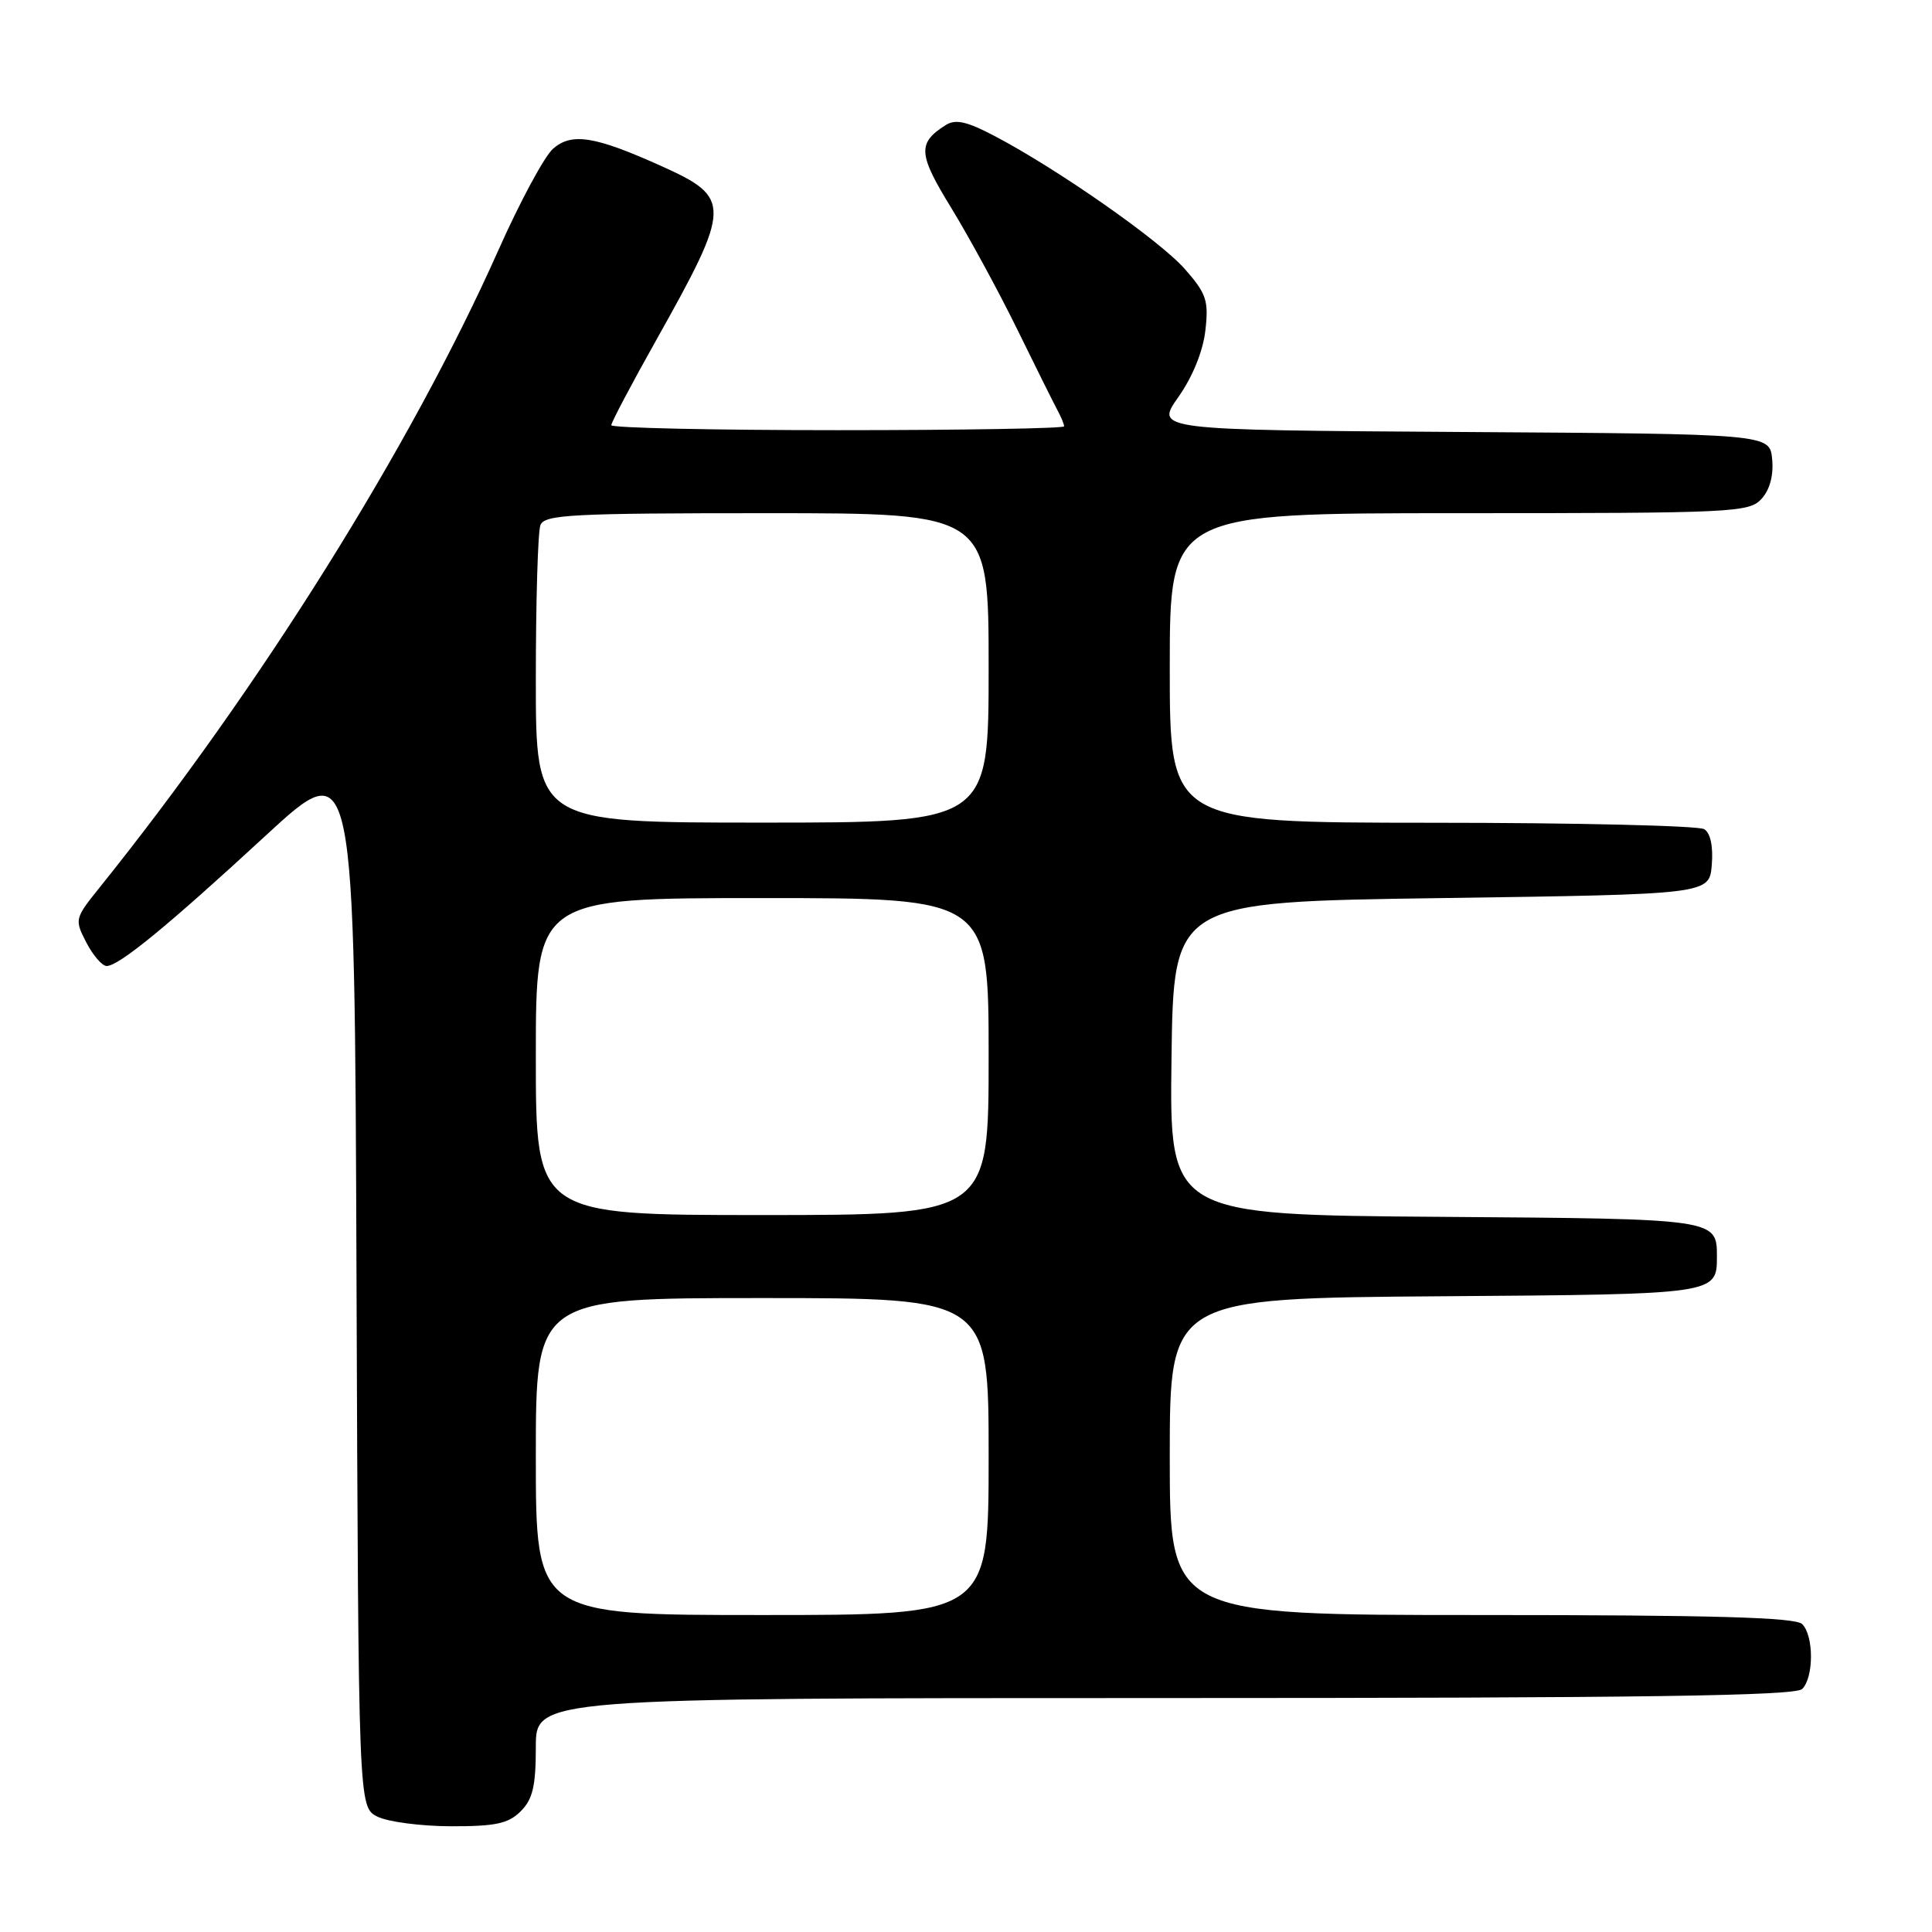 <?xml version="1.0" encoding="UTF-8" standalone="no"?>
<!DOCTYPE svg PUBLIC "-//W3C//DTD SVG 1.1//EN" "http://www.w3.org/Graphics/SVG/1.1/DTD/svg11.dtd" >
<svg xmlns="http://www.w3.org/2000/svg" xmlns:xlink="http://www.w3.org/1999/xlink" version="1.1" viewBox="0 0 256 256">
 <g >
 <path fill="currentColor"
d=" M 69.00 240.00 C 70.59 238.41 71.00 236.67 71.00 231.50 C 71.00 225.00 71.00 225.00 154.30 225.00 C 217.76 225.00 237.89 224.71 238.80 223.80 C 240.35 222.25 240.35 216.75 238.80 215.20 C 237.91 214.31 227.09 214.00 196.30 214.00 C 155.00 214.00 155.00 214.00 155.00 193.01 C 155.00 172.02 155.00 172.02 191.25 171.76 C 227.50 171.50 227.50 171.50 227.50 166.50 C 227.50 161.50 227.50 161.50 191.23 161.24 C 154.96 160.98 154.96 160.98 155.23 140.24 C 155.50 119.50 155.50 119.50 191.00 119.00 C 226.50 118.50 226.50 118.50 226.82 114.60 C 227.02 112.16 226.65 110.39 225.82 109.87 C 225.09 109.41 208.86 109.02 189.75 109.02 C 155.00 109.00 155.00 109.00 155.00 88.50 C 155.00 68.00 155.00 68.00 193.35 68.00 C 229.79 68.00 231.78 67.91 233.42 66.09 C 234.52 64.88 235.02 62.98 234.82 60.84 C 234.50 57.50 234.50 57.50 193.78 57.24 C 153.06 56.98 153.06 56.98 156.14 52.61 C 158.04 49.91 159.41 46.52 159.72 43.78 C 160.17 39.83 159.86 38.91 157.00 35.65 C 153.67 31.86 140.12 22.39 131.75 18.00 C 128.11 16.09 126.61 15.75 125.32 16.57 C 121.55 18.95 121.64 20.38 126.04 27.54 C 128.38 31.37 132.29 38.55 134.72 43.50 C 137.14 48.45 139.55 53.28 140.06 54.24 C 140.58 55.19 141.00 56.20 141.00 56.49 C 141.00 56.77 127.50 57.00 111.00 57.00 C 94.50 57.00 81.00 56.70 81.00 56.34 C 81.00 55.97 83.67 50.91 86.94 45.09 C 96.95 27.24 96.98 26.22 87.65 22.01 C 78.81 18.03 75.76 17.54 73.28 19.71 C 72.15 20.69 68.88 26.76 66.02 33.19 C 54.45 59.18 34.36 91.27 13.15 117.66 C 9.90 121.71 9.87 121.84 11.44 124.89 C 12.33 126.60 13.54 128.00 14.13 128.00 C 15.75 128.00 22.20 122.72 35.24 110.69 C 46.99 99.86 46.99 99.86 47.24 169.65 C 47.50 239.44 47.50 239.44 50.00 240.71 C 51.38 241.40 55.76 241.98 59.75 241.99 C 65.68 242.00 67.36 241.64 69.00 240.00 Z  M 71.00 193.00 C 71.00 172.00 71.00 172.00 101.00 172.00 C 131.00 172.00 131.00 172.00 131.00 193.00 C 131.00 214.00 131.00 214.00 101.00 214.00 C 71.00 214.00 71.00 214.00 71.00 193.00 Z  M 71.00 140.00 C 71.00 119.00 71.00 119.00 101.00 119.00 C 131.00 119.00 131.00 119.00 131.00 140.00 C 131.00 161.00 131.00 161.00 101.00 161.00 C 71.00 161.00 71.00 161.00 71.00 140.00 Z  M 71.00 90.08 C 71.00 79.68 71.27 70.45 71.61 69.58 C 72.14 68.19 75.73 68.00 101.61 68.00 C 131.00 68.00 131.00 68.00 131.00 88.50 C 131.00 109.00 131.00 109.00 101.00 109.00 C 71.00 109.00 71.00 109.00 71.00 90.08 Z "/>
</g>
</svg>